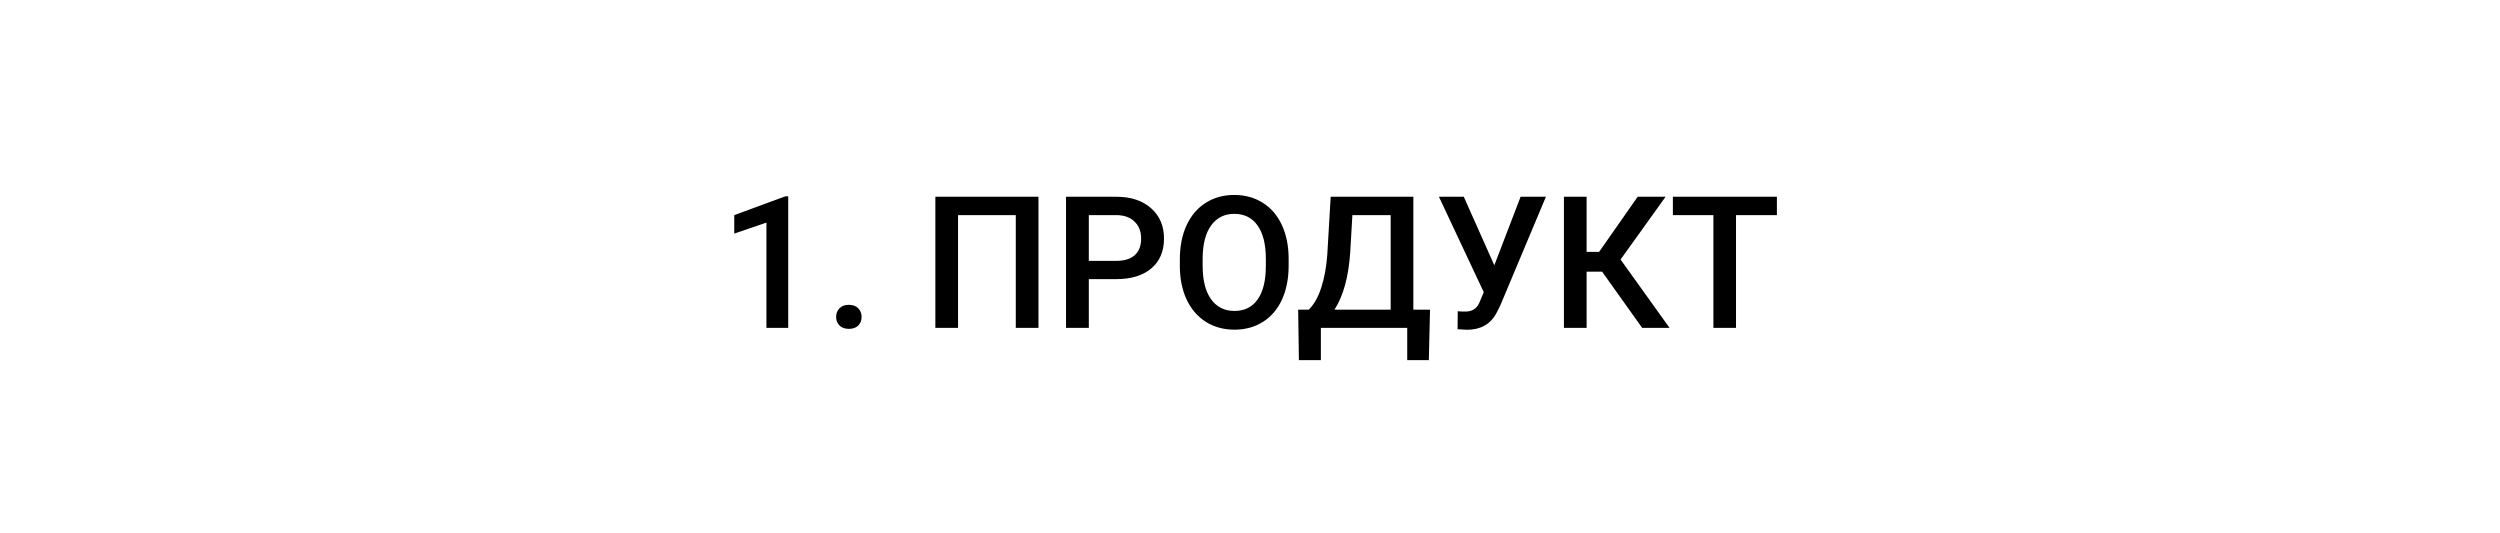 <svg width="244" height="52" viewBox="0 0 244 52" fill="none" xmlns="http://www.w3.org/2000/svg">
<rect width="244" height="52" fill="white"/>
<path d="M76.93 32H74.803V21.726L71.665 22.798V20.996L76.657 19.159H76.93V32ZM82.845 29.75C83.243 29.75 83.551 29.864 83.768 30.093C83.984 30.315 84.093 30.597 84.093 30.936C84.093 31.27 83.984 31.549 83.768 31.771C83.551 31.988 83.243 32.097 82.845 32.097C82.464 32.097 82.162 31.988 81.939 31.771C81.717 31.555 81.606 31.276 81.606 30.936C81.606 30.597 81.714 30.315 81.931 30.093C82.147 29.864 82.452 29.75 82.845 29.75ZM101.354 32H99.14V20.996H93.506V32H91.291V19.203H101.354V32ZM106.268 27.245V32H104.044V19.203H108.939C110.369 19.203 111.503 19.575 112.341 20.319C113.185 21.064 113.606 22.048 113.606 23.273C113.606 24.526 113.193 25.502 112.367 26.199C111.547 26.896 110.396 27.245 108.913 27.245H106.268ZM106.268 25.461H108.939C109.73 25.461 110.334 25.276 110.75 24.907C111.166 24.532 111.374 23.993 111.374 23.29C111.374 22.599 111.163 22.048 110.741 21.638C110.319 21.222 109.739 21.008 109.001 20.996H106.268V25.461ZM125.771 25.936C125.771 27.189 125.554 28.291 125.12 29.24C124.687 30.184 124.065 30.91 123.257 31.42C122.454 31.924 121.528 32.176 120.479 32.176C119.442 32.176 118.517 31.924 117.702 31.42C116.894 30.91 116.267 30.186 115.821 29.249C115.382 28.311 115.159 27.23 115.153 26.006V25.285C115.153 24.037 115.373 22.936 115.812 21.98C116.258 21.025 116.882 20.296 117.685 19.792C118.493 19.282 119.419 19.027 120.462 19.027C121.505 19.027 122.428 19.279 123.23 19.783C124.039 20.281 124.663 21.002 125.103 21.945C125.542 22.883 125.765 23.976 125.771 25.224V25.936ZM123.547 25.268C123.547 23.85 123.277 22.763 122.738 22.007C122.205 21.251 121.446 20.873 120.462 20.873C119.501 20.873 118.748 21.251 118.203 22.007C117.664 22.757 117.389 23.82 117.377 25.197V25.936C117.377 27.342 117.649 28.429 118.194 29.196C118.745 29.964 119.507 30.348 120.479 30.348C121.464 30.348 122.22 29.973 122.747 29.223C123.28 28.473 123.547 27.377 123.547 25.936V25.268ZM139.455 35.147H137.346V32H128.917V35.147H126.772L126.702 30.225H127.73C128.24 29.732 128.647 29.018 128.952 28.08C129.257 27.137 129.453 26.07 129.541 24.881L129.875 19.203H137.943V30.225H139.569L139.455 35.147ZM130.244 30.225H135.729V20.996H131.993L131.782 24.6C131.624 27.008 131.111 28.883 130.244 30.225ZM145.845 25.892L148.411 19.203H150.881L146.425 29.82L146.021 30.62C145.435 31.663 144.485 32.185 143.173 32.185L142.259 32.132L142.276 30.374C142.417 30.398 142.666 30.409 143.023 30.409C143.656 30.409 144.102 30.14 144.359 29.601L144.816 28.52L140.439 19.203H142.865L145.845 25.892ZM156.365 26.516H154.854V32H152.639V19.203H154.854V24.582H156.075L159.837 19.203H162.562L158.167 25.329L162.948 32H160.276L156.365 26.516ZM173.425 20.996H169.435V32H167.229V20.996H163.273V19.203H173.425V20.996Z" fill="black"/>
</svg>
